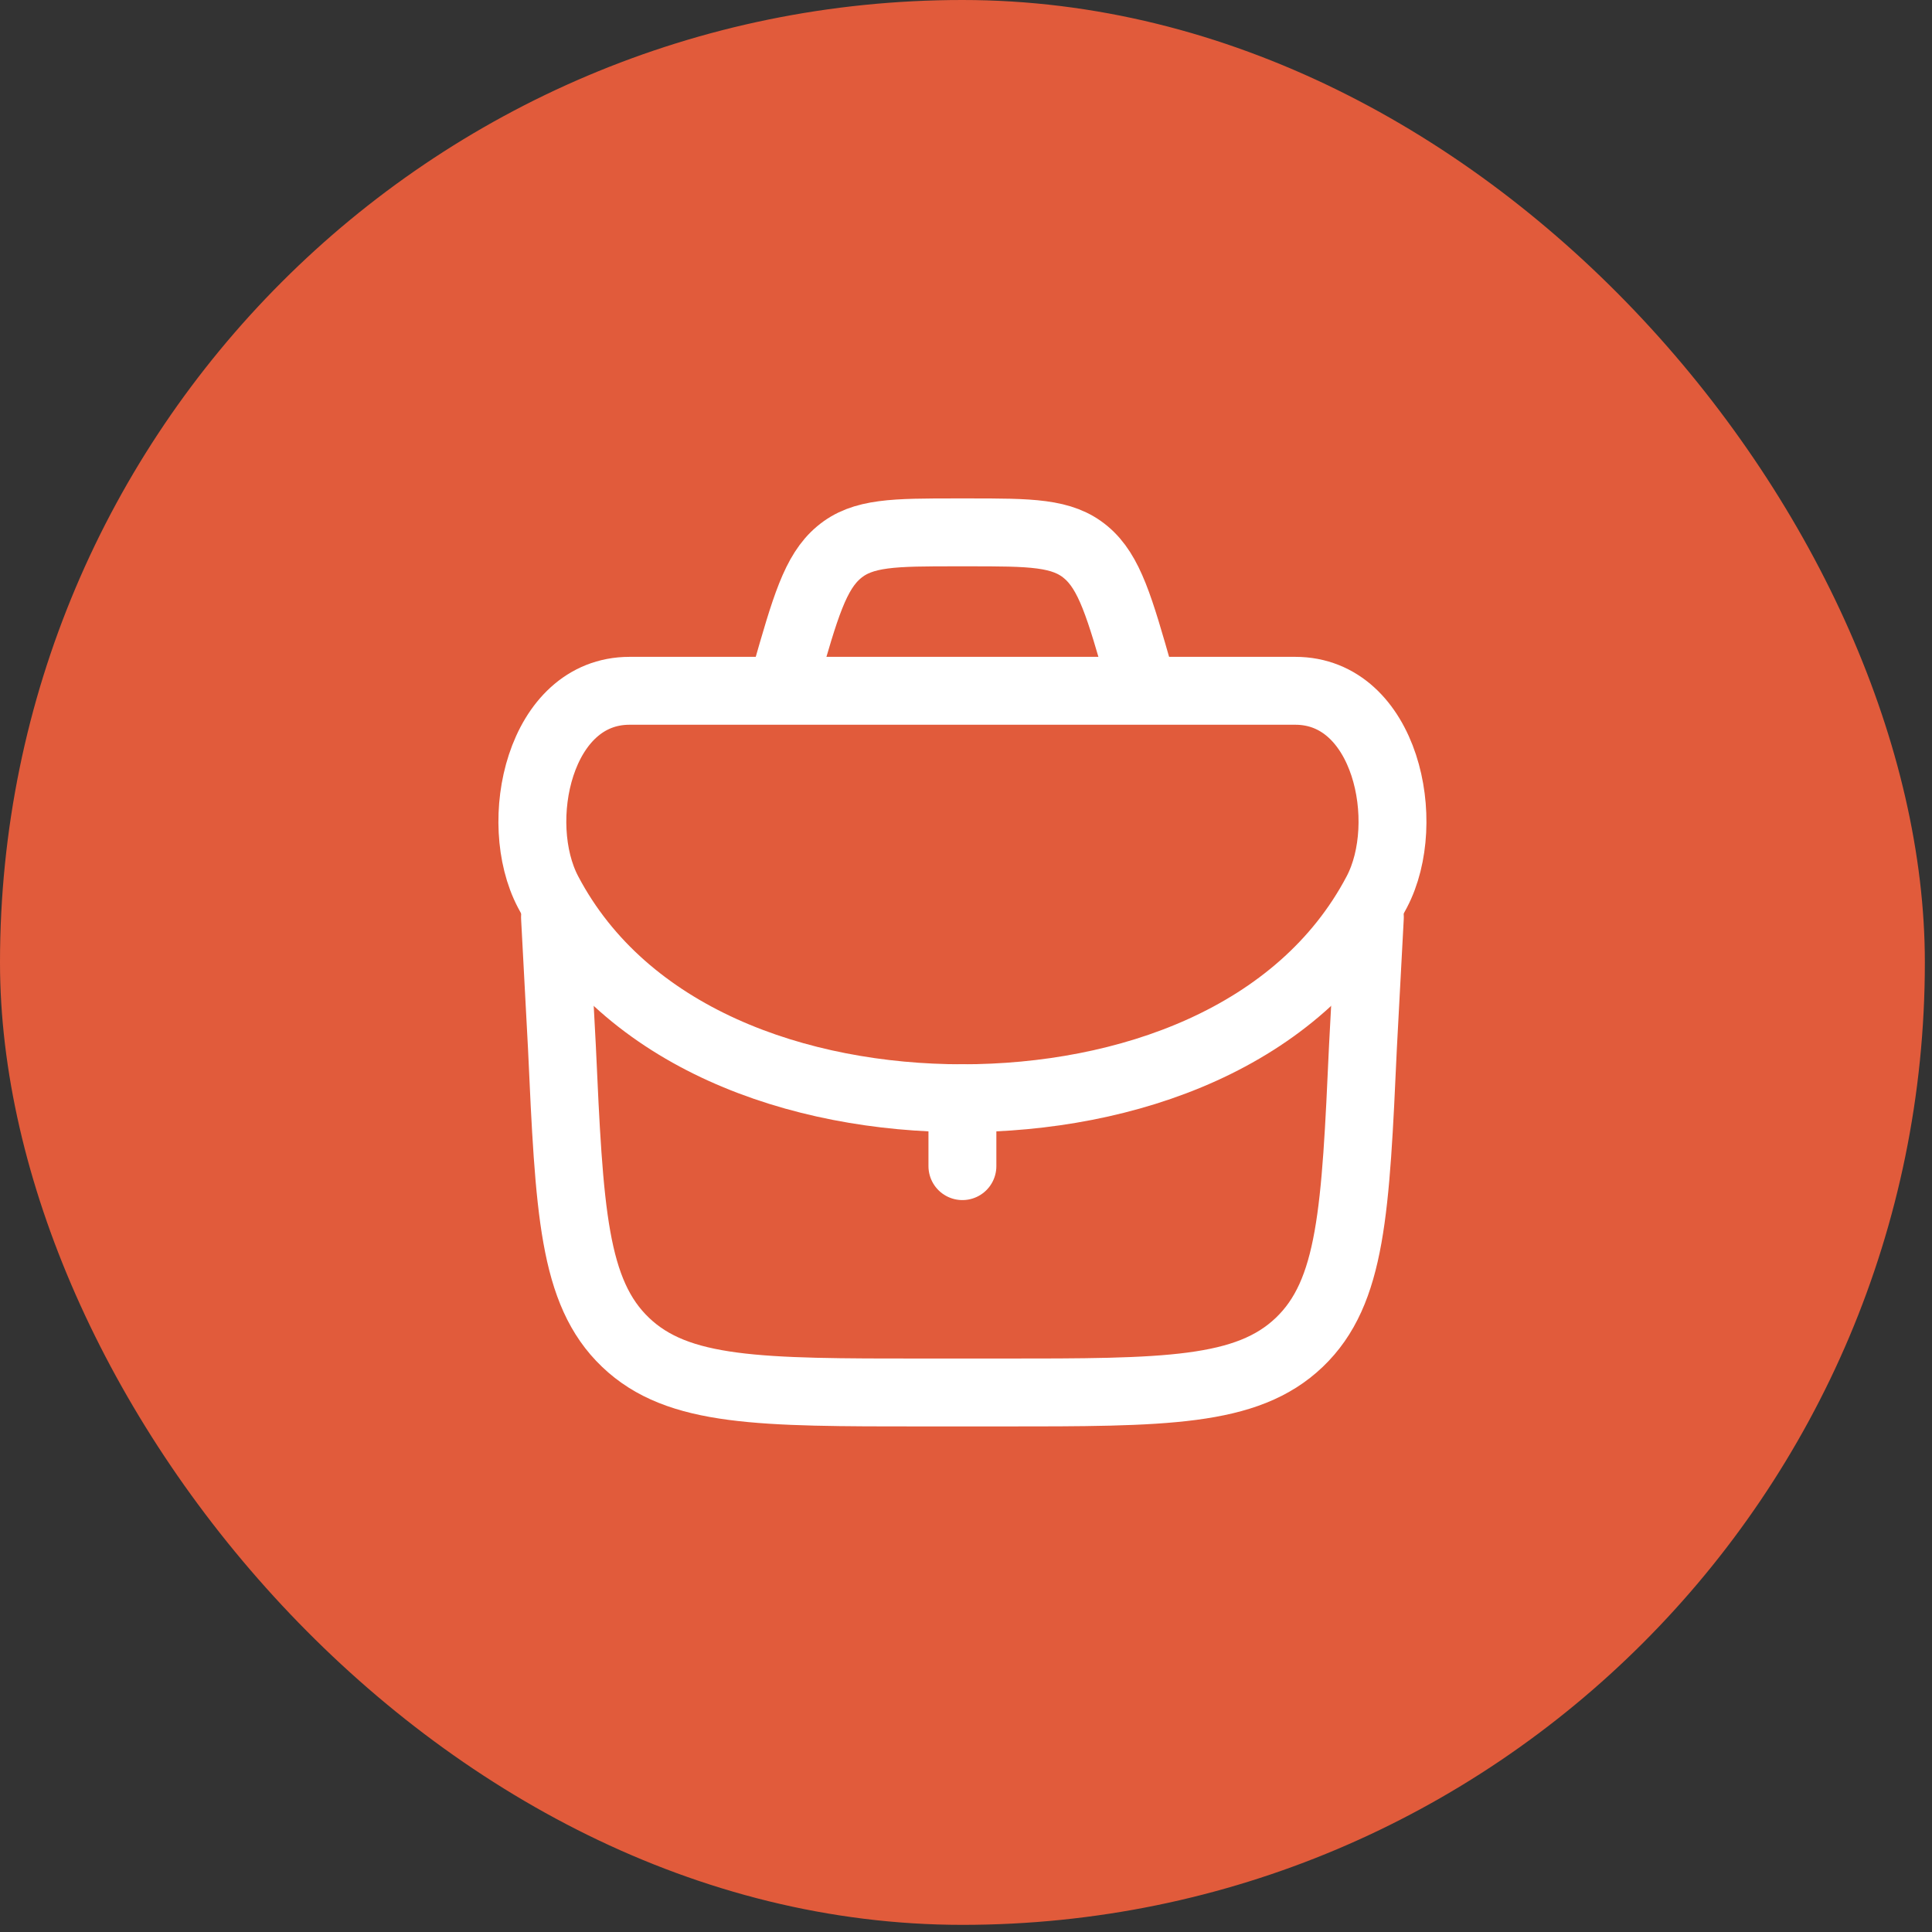 <svg width="56" height="56" viewBox="0 0 56 56" fill="none" xmlns="http://www.w3.org/2000/svg">
<rect x="0" y="0" width="56" height="56" fill="#333333" stroke="none"/>
<rect width="55.793" height="55.793" rx="27.896" fill="#E15B3B"/>
<path d="M27.896 31.833L27.896 33.801" stroke="white" stroke-width="1.968" stroke-linecap="round" stroke-linejoin="round"/>
<path d="M16.087 26.584L16.287 30.341C16.503 35.083 16.61 37.454 18.132 38.908C19.654 40.362 22.027 40.362 26.774 40.362H29.019C33.766 40.362 36.139 40.362 37.661 38.908C39.182 37.454 39.29 35.083 39.506 30.341L39.706 26.584" stroke="white" stroke-width="1.968" stroke-linecap="round" stroke-linejoin="round"/>
<path d="M15.886 25.853C18.116 30.094 23.145 31.833 27.896 31.833C32.648 31.833 37.677 30.094 39.907 25.853C40.971 23.829 40.165 20.023 37.544 20.023H18.249C15.628 20.023 14.822 23.829 15.886 25.853Z" stroke="white" stroke-width="1.968"/>
<path d="M33.145 20.023L33.029 19.618C32.452 17.597 32.163 16.586 31.476 16.009C30.788 15.431 29.876 15.431 28.05 15.431H27.743C25.917 15.431 25.004 15.431 24.317 16.009C23.629 16.586 23.341 17.597 22.763 19.618L22.647 20.023" stroke="white" stroke-width="1.968"/>
</svg>
